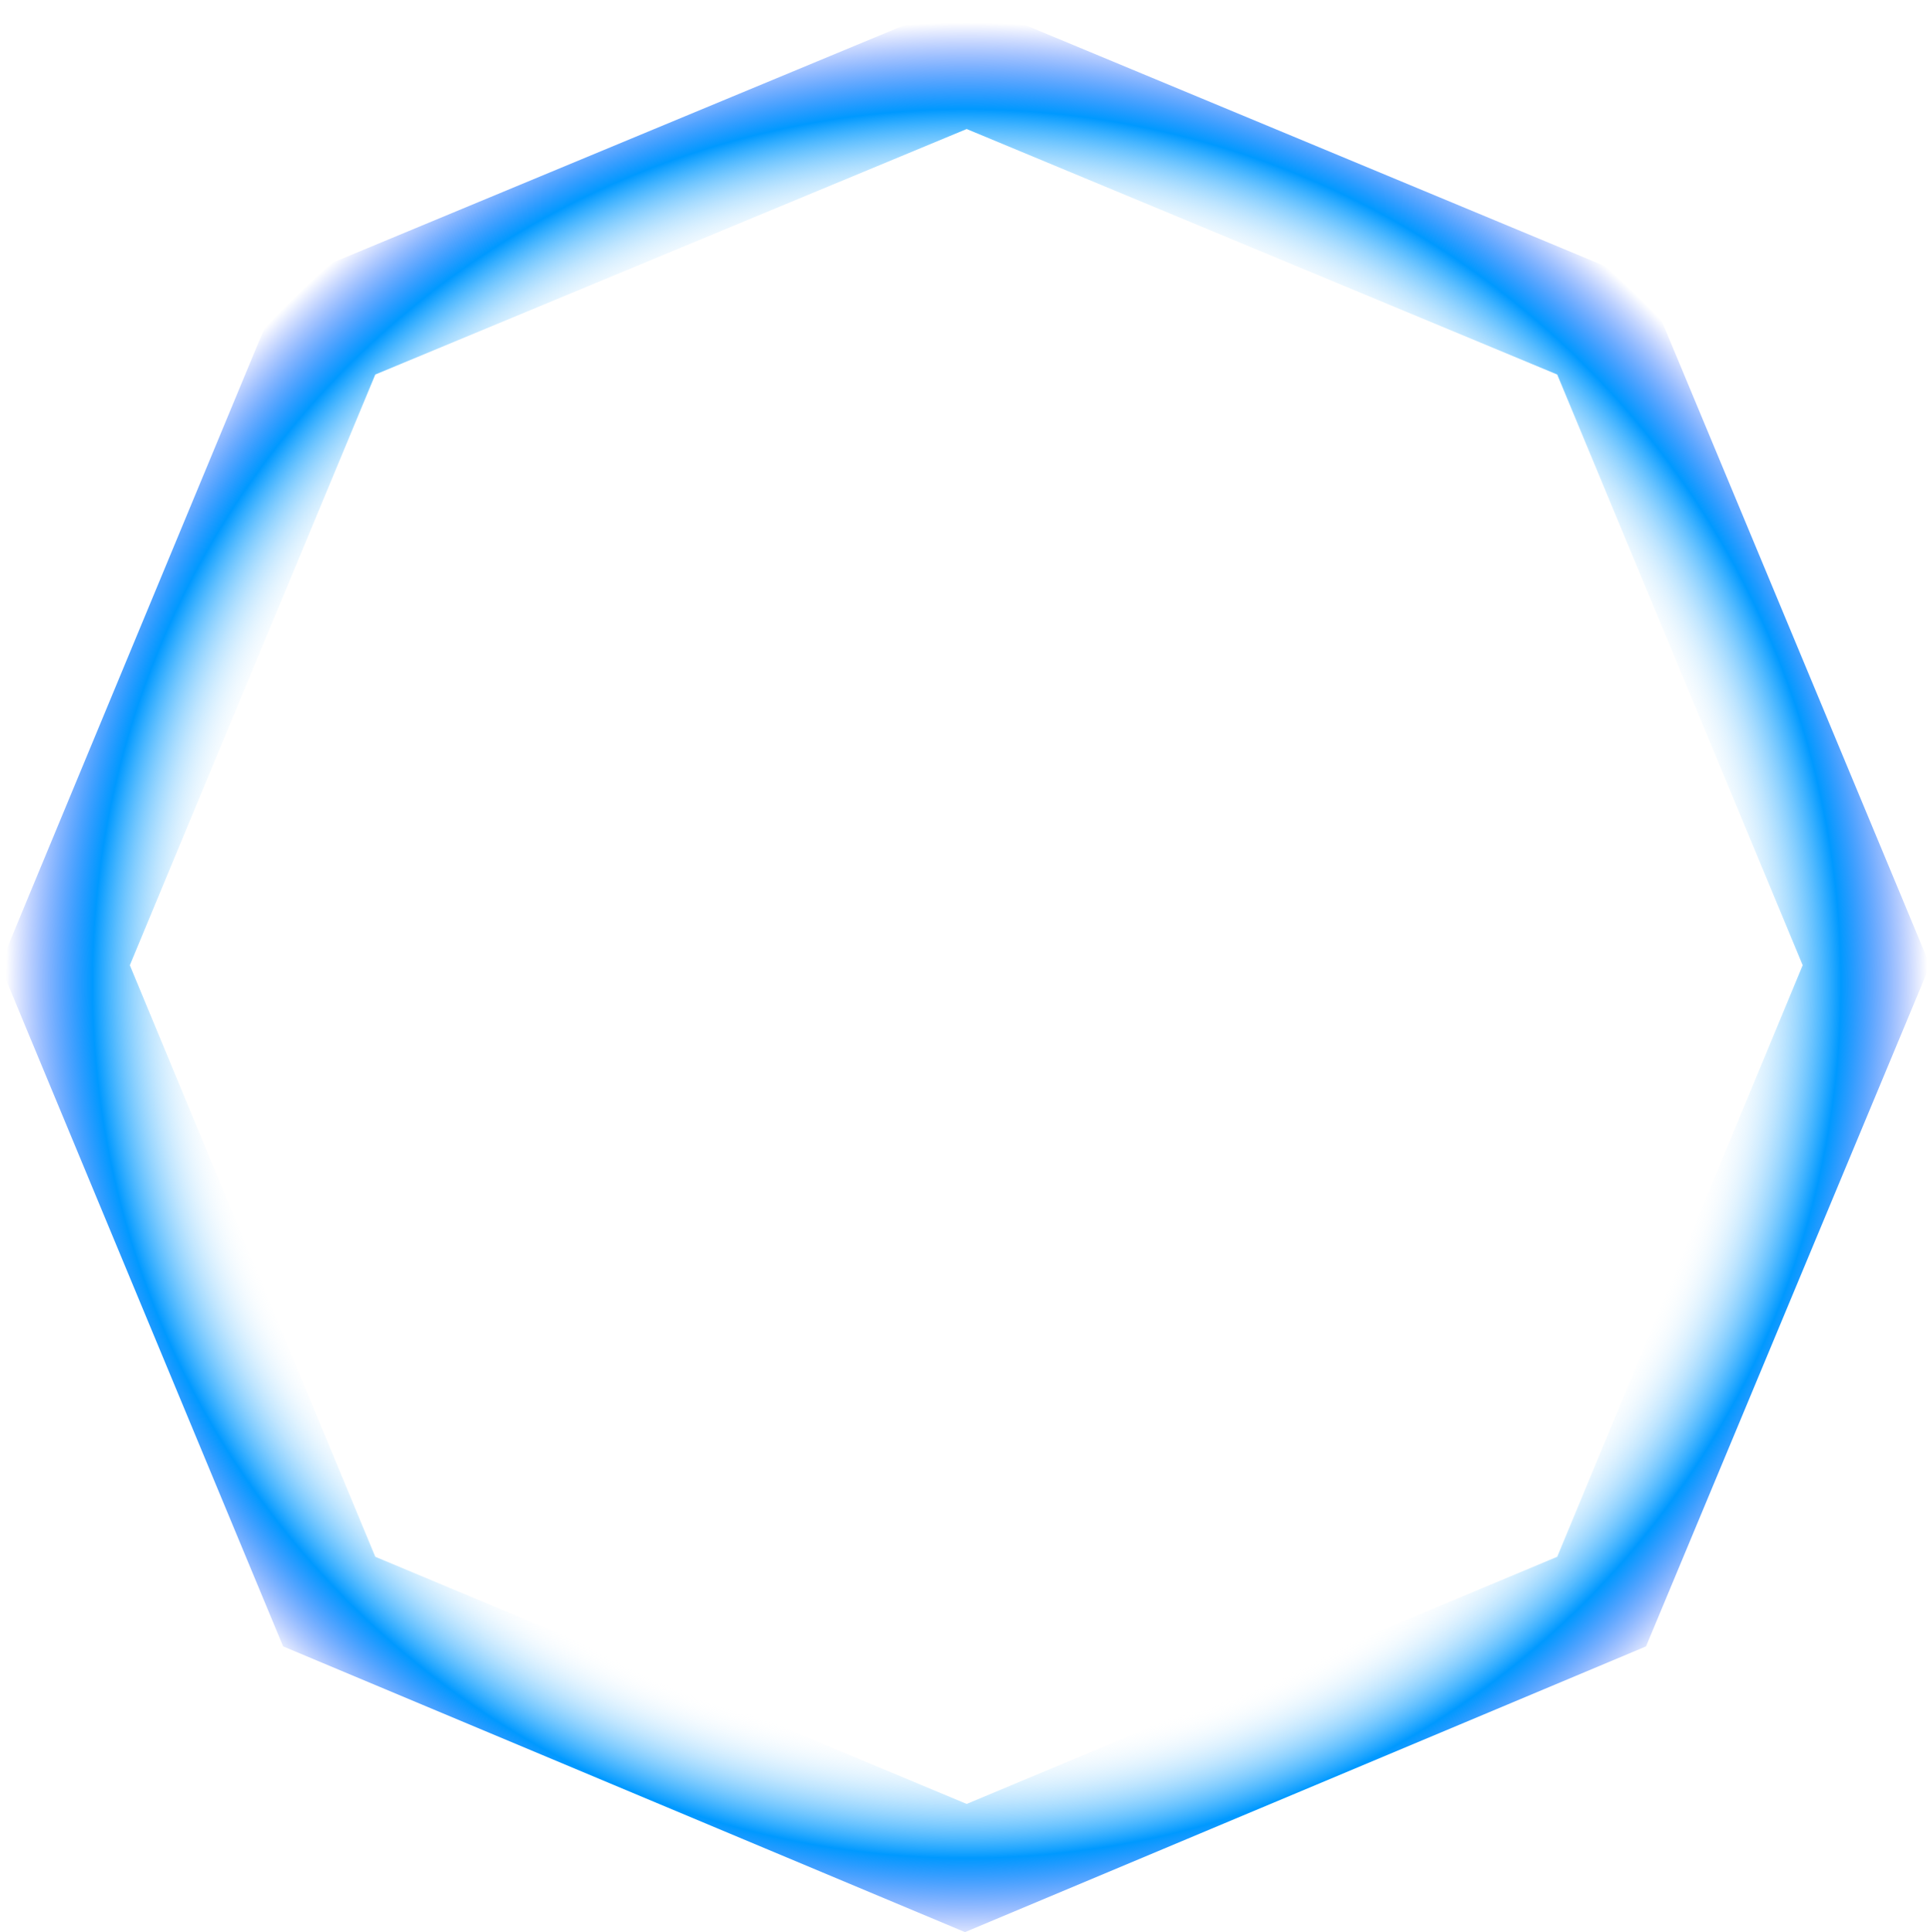 <?xml version="1.0" encoding="UTF-8" standalone="no"?>
<svg xmlns:ffdec="https://www.free-decompiler.com/flash" xmlns:xlink="http://www.w3.org/1999/xlink" ffdec:objectType="shape" height="115.3px" width="115.2px" xmlns="http://www.w3.org/2000/svg">
  <g transform="matrix(1.0, 0.0, 0.0, 1.0, 57.7, 57.7)">
    <path d="M57.5 -0.1 L40.55 40.55 -0.1 57.6 -40.8 40.55 -57.7 -0.1 -40.8 -40.8 -0.1 -57.7 40.55 -40.8 57.5 -0.1 M49.9 -0.1 L35.25 -35.35 0.0 -50.0 -35.3 -35.35 -49.95 -0.1 -35.3 35.2 0.0 49.95 35.25 35.2 49.9 -0.1" fill="url(#gradient0)" fill-rule="evenodd" stroke="none"/>
  </g>
  <defs>
    <radialGradient cx="0" cy="0" gradientTransform="matrix(0.07, 0.0, 0.0, 0.07, 0.0, 1.0)" gradientUnits="userSpaceOnUse" id="gradient0" r="819.2" spreadMethod="pad">
      <stop offset="0.792" stop-color="#ffffff" stop-opacity="0.0"/>
      <stop offset="0.91" stop-color="#0099ff"/>
      <stop offset="1.0" stop-color="#0033ff" stop-opacity="0.0"/>
    </radialGradient>
  </defs>
</svg>
